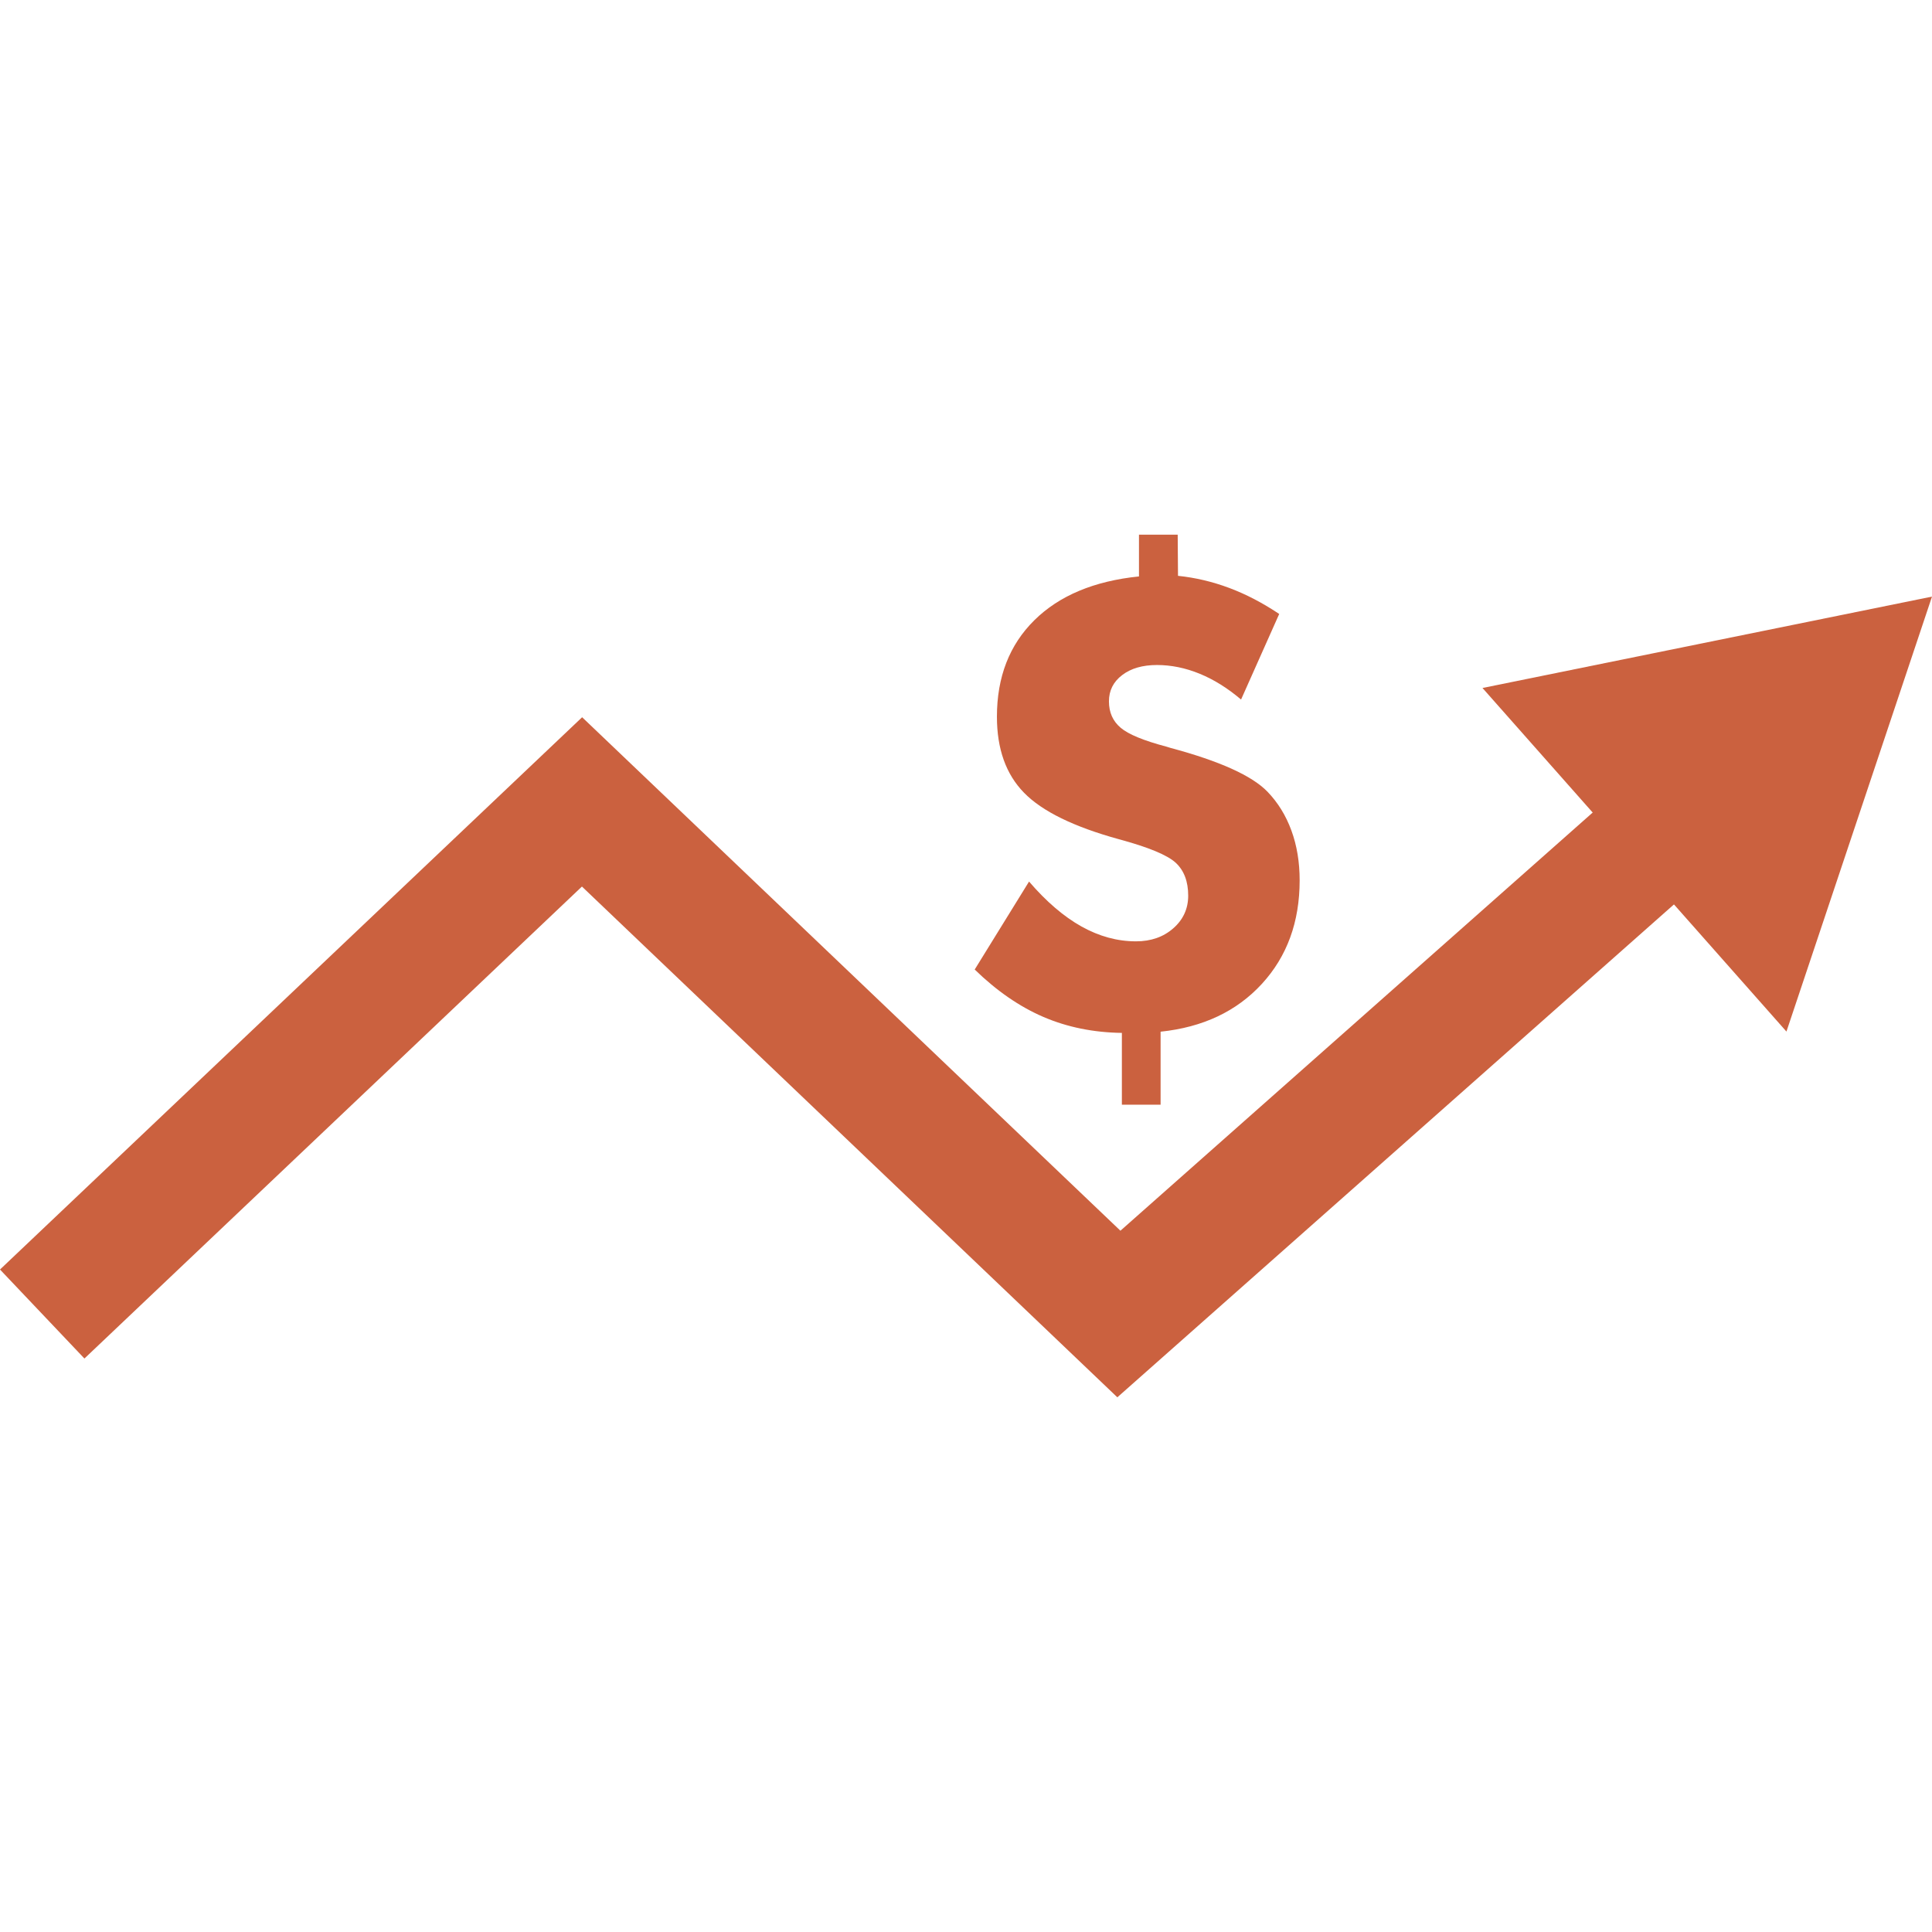 <?xml version="1.0" encoding="utf-8"?>
<!-- Generator: Adobe Illustrator 16.0.0, SVG Export Plug-In . SVG Version: 6.00 Build 0)  -->
<!DOCTYPE svg PUBLIC "-//W3C//DTD SVG 1.1//EN" "http://www.w3.org/Graphics/SVG/1.1/DTD/svg11.dtd">
<svg version="1.1" id="Camada_1" xmlns="http://www.w3.org/2000/svg" xmlns:xlink="http://www.w3.org/1999/xlink" x="0px" y="0px"
	 width="120px" height="120px" viewBox="2.996 -31.873 120 120" enable-background="new 2.996 -31.873 120 120"
	 xml:space="preserve">
<g>
	<g>
		<polygon fill="#CB613F" points="72.396,54.916 39.141,23.192 8.24,52.507 2.996,46.979 39.153,12.676 72.588,44.569 
			105.888,15.082 110.939,20.786 		"/>
	</g>
	<g>
		<g>
			<polygon fill="#CB613F" points="113.955,32.199 122.996,5.183 95.076,10.859 			"/>
		</g>
	</g>
	<g>
		<path fill="#CB613F" d="M66.912,22.882c1.069,1.244,2.154,2.173,3.253,2.789c1.102,0.615,2.229,0.924,3.387,0.924
			c0.934,0,1.707-0.271,2.322-0.812c0.615-0.541,0.923-1.215,0.923-2.024c0-0.883-0.258-1.564-0.773-2.043
			c-0.517-0.478-1.694-0.967-3.534-1.464c-2.798-0.771-4.76-1.731-5.885-2.882c-1.127-1.15-1.688-2.726-1.688-4.729
			c0-2.462,0.774-4.458,2.322-5.988s3.714-2.438,6.501-2.723V1.338h2.405l0.019,2.555c1.082,0.112,2.146,0.364,3.19,0.755
			c1.045,0.392,2.075,0.931,3.096,1.613l-2.369,5.316c-0.833-0.708-1.69-1.243-2.574-1.604c-0.882-0.361-1.766-0.541-2.648-0.541
			c-0.896,0-1.616,0.208-2.162,0.625c-0.549,0.417-0.822,0.961-0.822,1.632c0,0.684,0.242,1.23,0.729,1.641
			c0.484,0.411,1.436,0.802,2.854,1.176l0.242,0.075c3.059,0.82,5.066,1.729,6.024,2.723c0.646,0.671,1.141,1.473,1.483,2.406
			c0.342,0.932,0.513,1.965,0.513,3.096c0,2.586-0.783,4.731-2.35,6.435c-1.567,1.704-3.662,2.692-6.287,2.966v4.533h-2.405v-4.458
			c-1.766-0.025-3.39-0.354-4.869-0.989s-2.904-1.616-4.272-2.947L66.912,22.882z"/>
	</g>
</g>
</svg>
